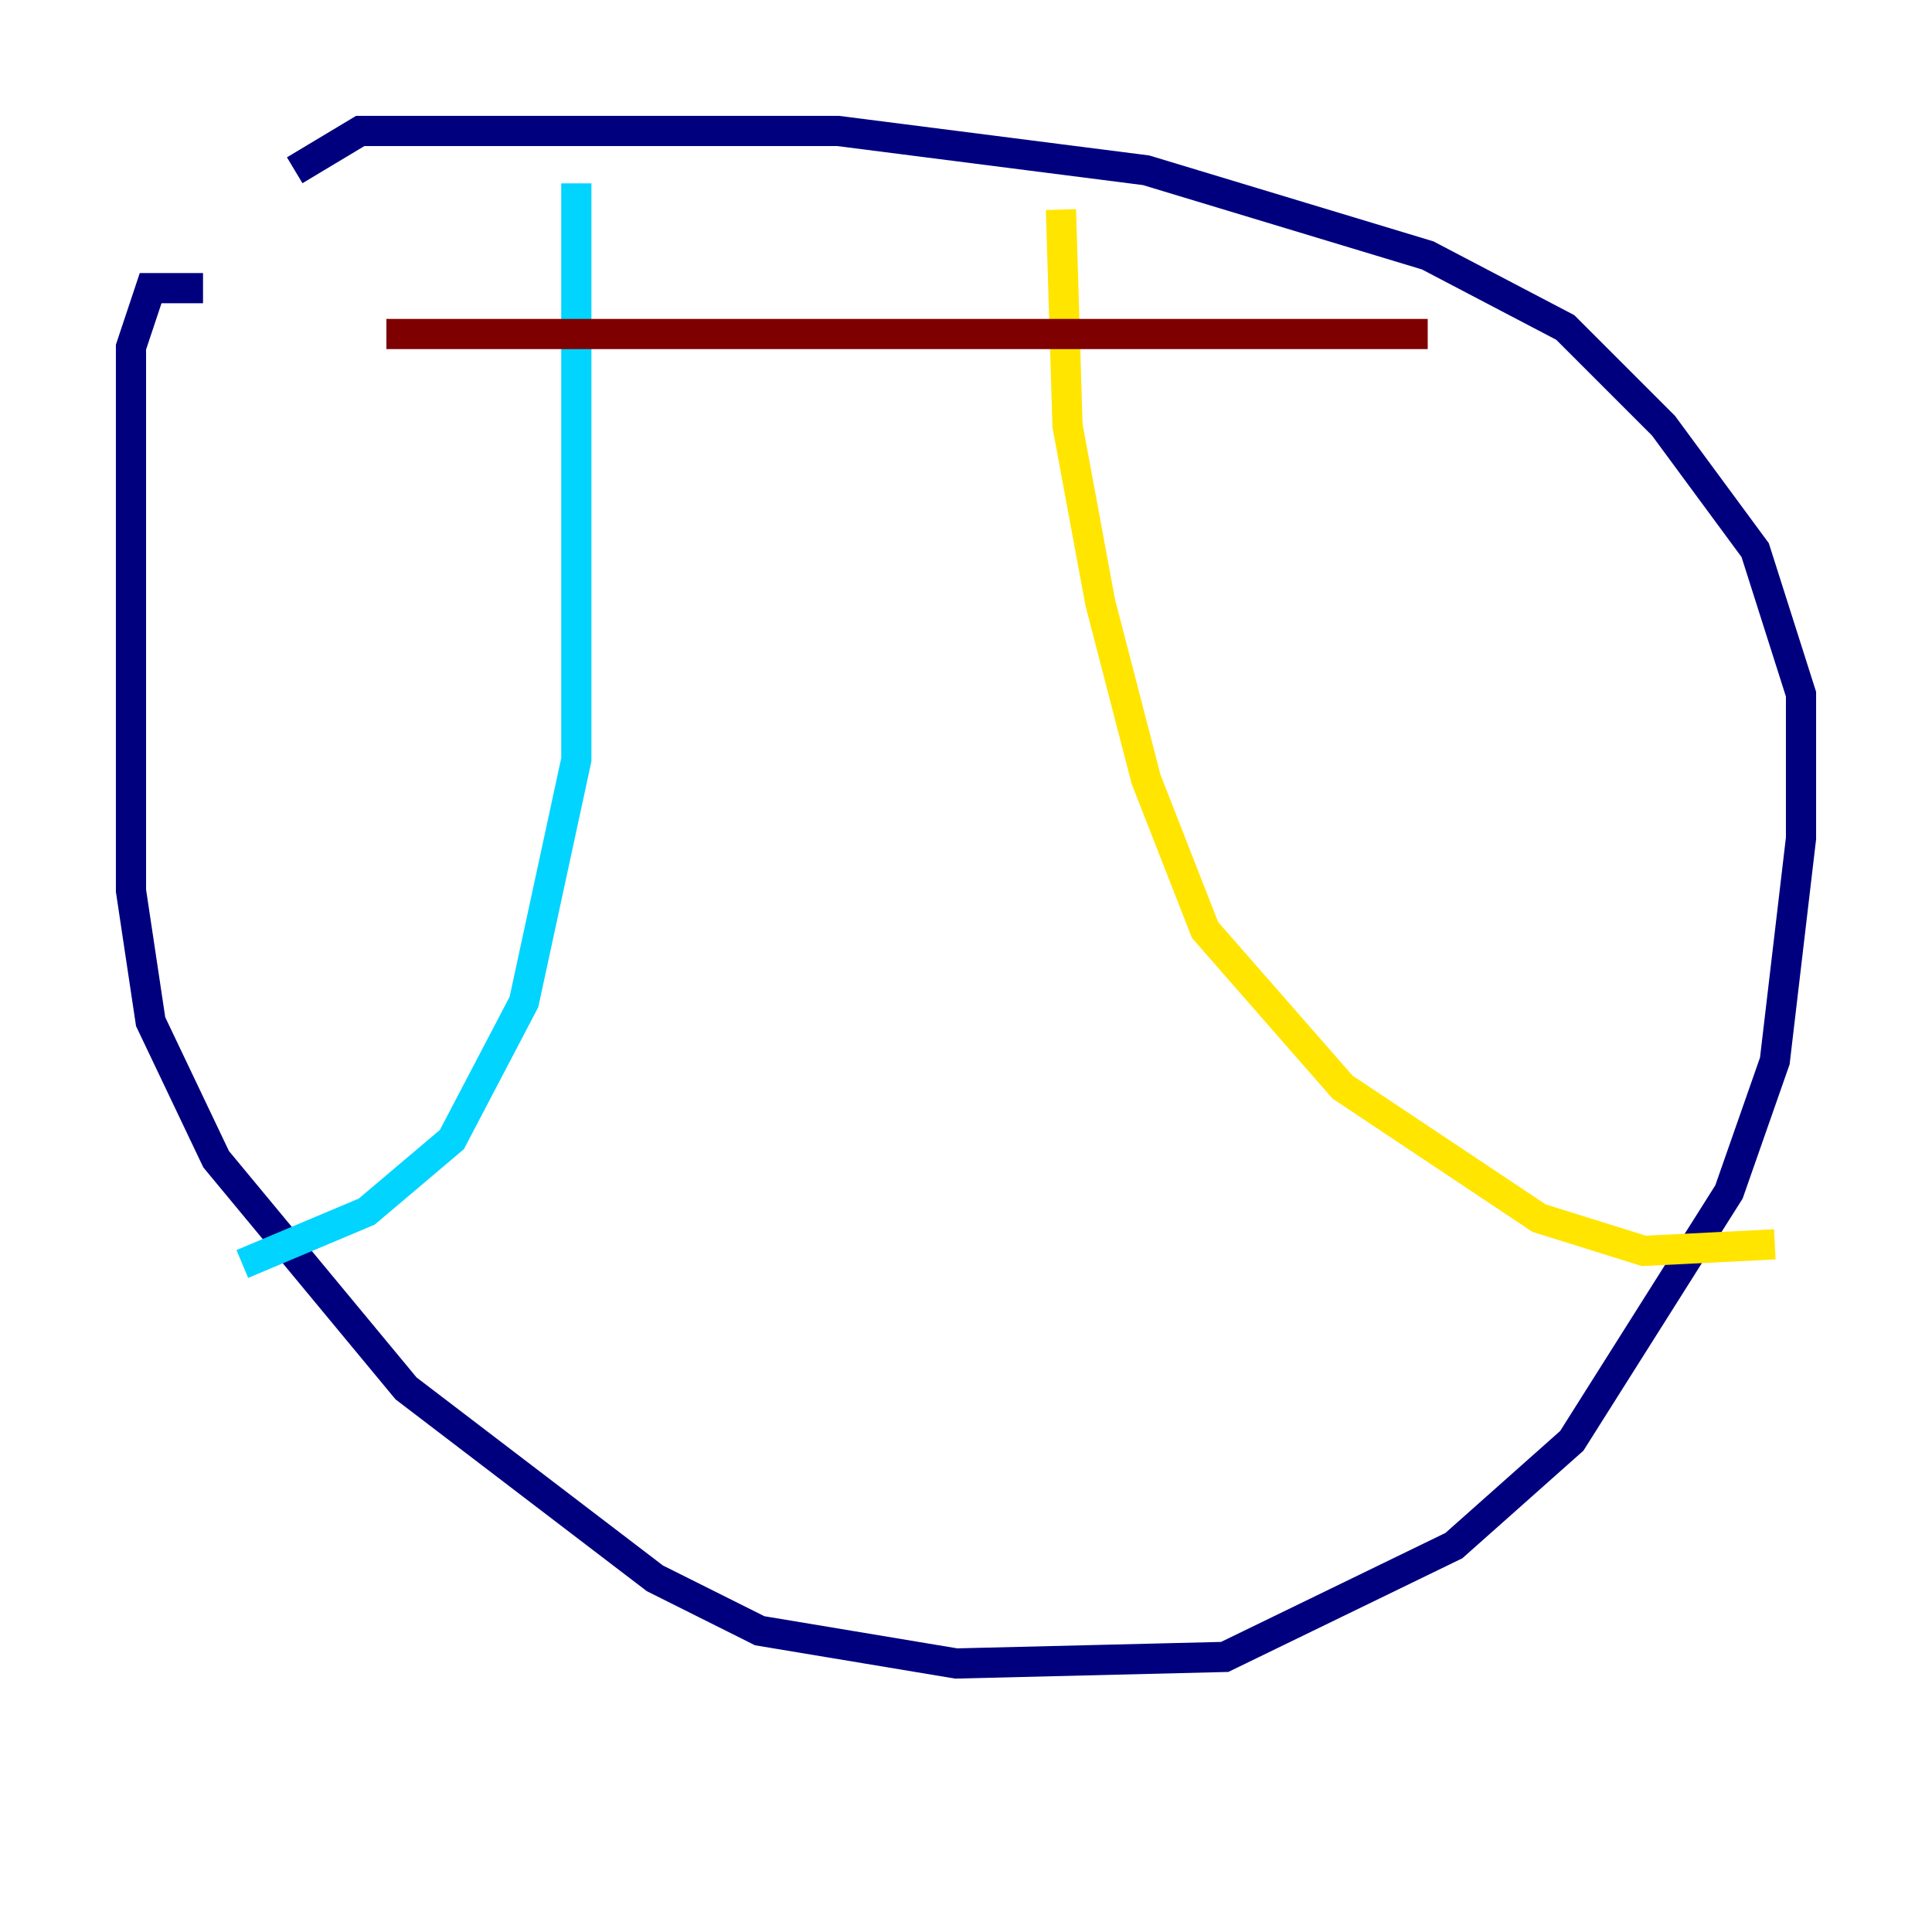 <?xml version="1.0" encoding="utf-8" ?>
<svg baseProfile="tiny" height="128" version="1.2" viewBox="0,0,128,128" width="128" xmlns="http://www.w3.org/2000/svg" xmlns:ev="http://www.w3.org/2001/xml-events" xmlns:xlink="http://www.w3.org/1999/xlink"><defs /><polyline fill="none" points="13.451,19.091 9.98,19.091 8.678,22.997 8.678,59.01 9.98,67.688 14.319,76.8 26.902,91.986 43.39,104.57 50.332,108.041 63.349,110.21 81.139,109.776 96.325,102.4 104.136,95.458 114.549,78.969 117.586,70.291 119.322,55.539 119.322,45.993 116.285,36.447 110.21,28.203 103.702,21.695 94.59,16.922 75.932,11.281 55.539,8.678 23.864,8.678 19.525,11.281" stroke="#00007f" stroke-width="2" /><polyline fill="none" points="38.183,12.149 38.183,50.332 34.712,66.386 29.939,75.498 24.298,80.271 16.054,83.742" stroke="#00d4ff" stroke-width="2" /><polyline fill="none" points="70.291,13.885 70.725,28.203 72.895,39.919 75.932,51.634 79.837,61.614 88.949,72.027 101.966,80.705 108.909,82.875 117.586,82.441" stroke="#ffe500" stroke-width="2" /><polyline fill="none" points="25.6,22.129 94.59,22.129" stroke="#7f0000" stroke-width="2" /></svg>